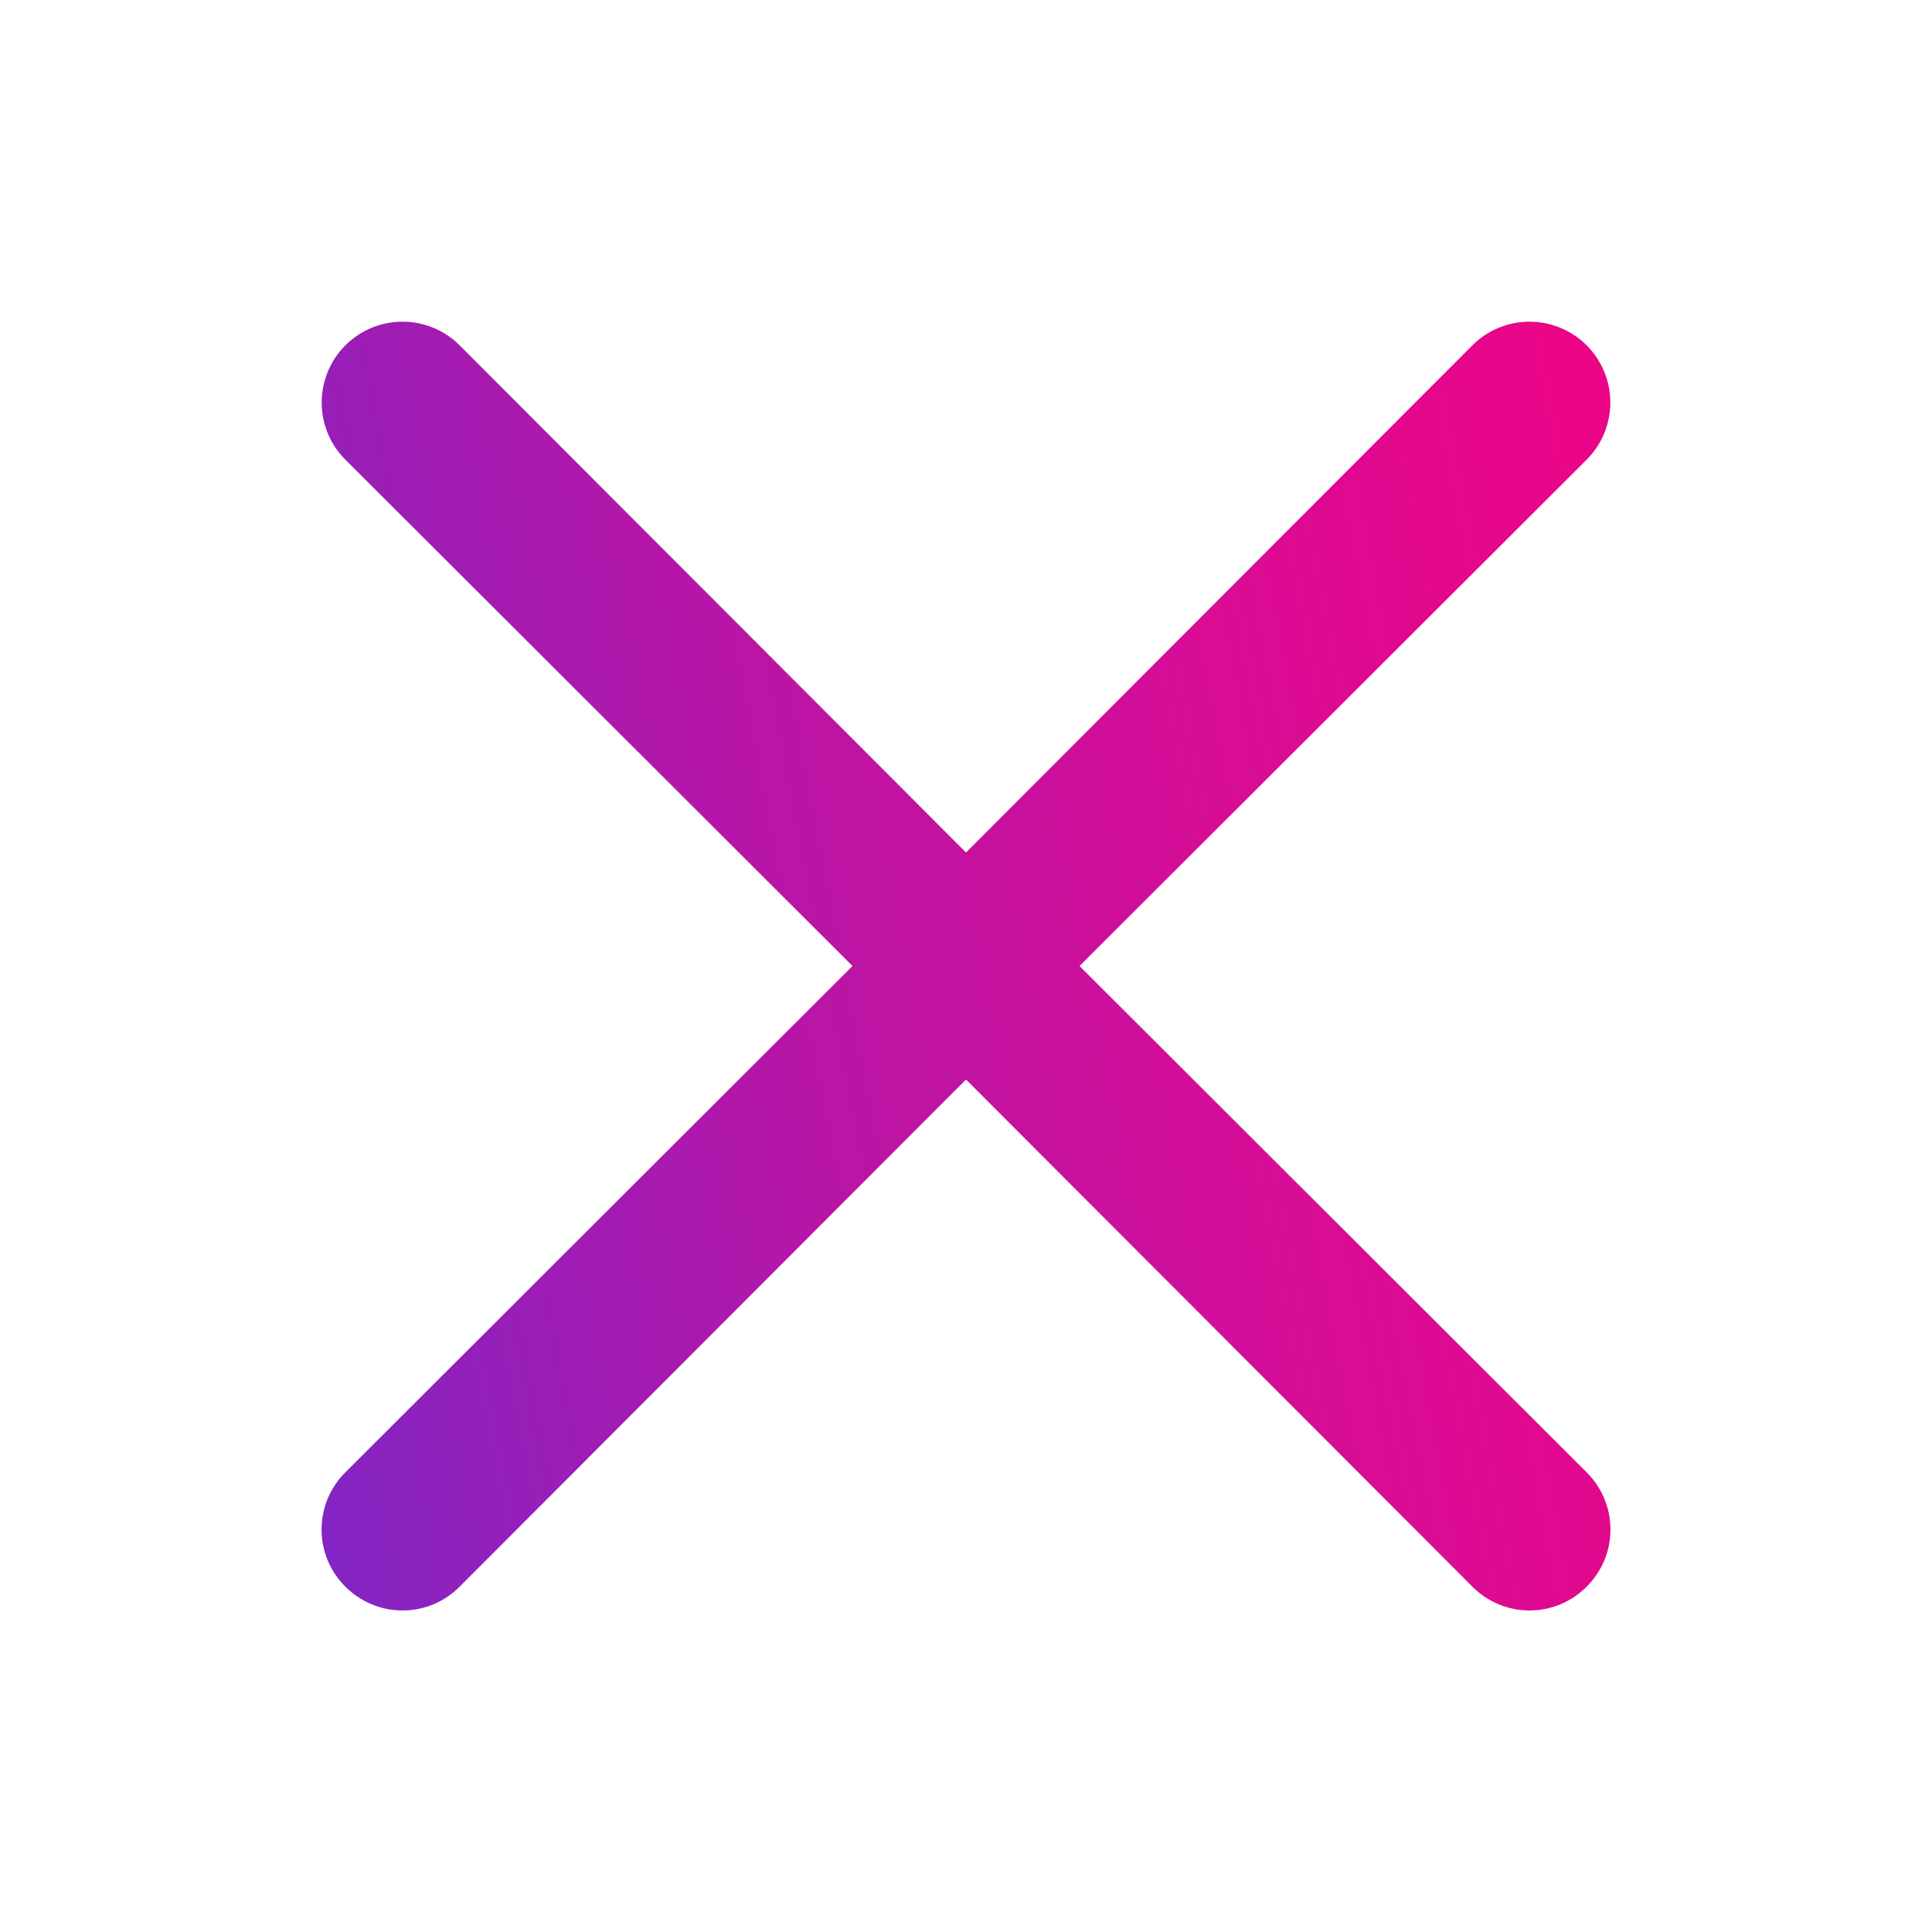 <svg width="40" height="40" viewBox="0 0 40 40" fill="none" xmlns="http://www.w3.org/2000/svg">
<path d="M22.35 20L32.85 9.517C33.164 9.203 33.34 8.777 33.34 8.333C33.34 7.89 33.164 7.464 32.85 7.15C32.536 6.836 32.111 6.66 31.667 6.66C31.223 6.66 30.797 6.836 30.484 7.15L20 17.65L9.517 7.15C9.203 6.836 8.777 6.66 8.334 6.66C7.89 6.66 7.464 6.836 7.15 7.15C6.836 7.464 6.66 7.89 6.66 8.333C6.66 8.777 6.836 9.203 7.15 9.517L17.65 20L7.15 30.483C6.994 30.638 6.87 30.823 6.785 31.026C6.701 31.229 6.657 31.447 6.657 31.667C6.657 31.887 6.701 32.105 6.785 32.308C6.87 32.511 6.994 32.695 7.15 32.85C7.305 33.006 7.489 33.13 7.693 33.215C7.896 33.3 8.114 33.343 8.334 33.343C8.554 33.343 8.771 33.3 8.975 33.215C9.178 33.13 9.362 33.006 9.517 32.85L20 22.35L30.484 32.85C30.639 33.006 30.823 33.13 31.026 33.215C31.229 33.3 31.447 33.343 31.667 33.343C31.887 33.343 32.105 33.3 32.308 33.215C32.511 33.13 32.695 33.006 32.85 32.85C33.006 32.695 33.13 32.511 33.215 32.308C33.3 32.105 33.343 31.887 33.343 31.667C33.343 31.447 33.3 31.229 33.215 31.026C33.13 30.823 33.006 30.638 32.85 30.483L22.35 20Z" fill="url(#paint0_linear_60_3)"/>
<defs>
<linearGradient id="paint0_linear_60_3" x1="2.999" y1="13.489" x2="36.897" y2="6.939" gradientUnits="userSpaceOnUse">
<stop stop-color="#8225C4"/>
<stop offset="0.318" stop-color="#B516A8"/>
<stop offset="0.625" stop-color="#D80C95"/>
<stop offset="1" stop-color="#F50081"/>
</linearGradient>
</defs>
</svg>
